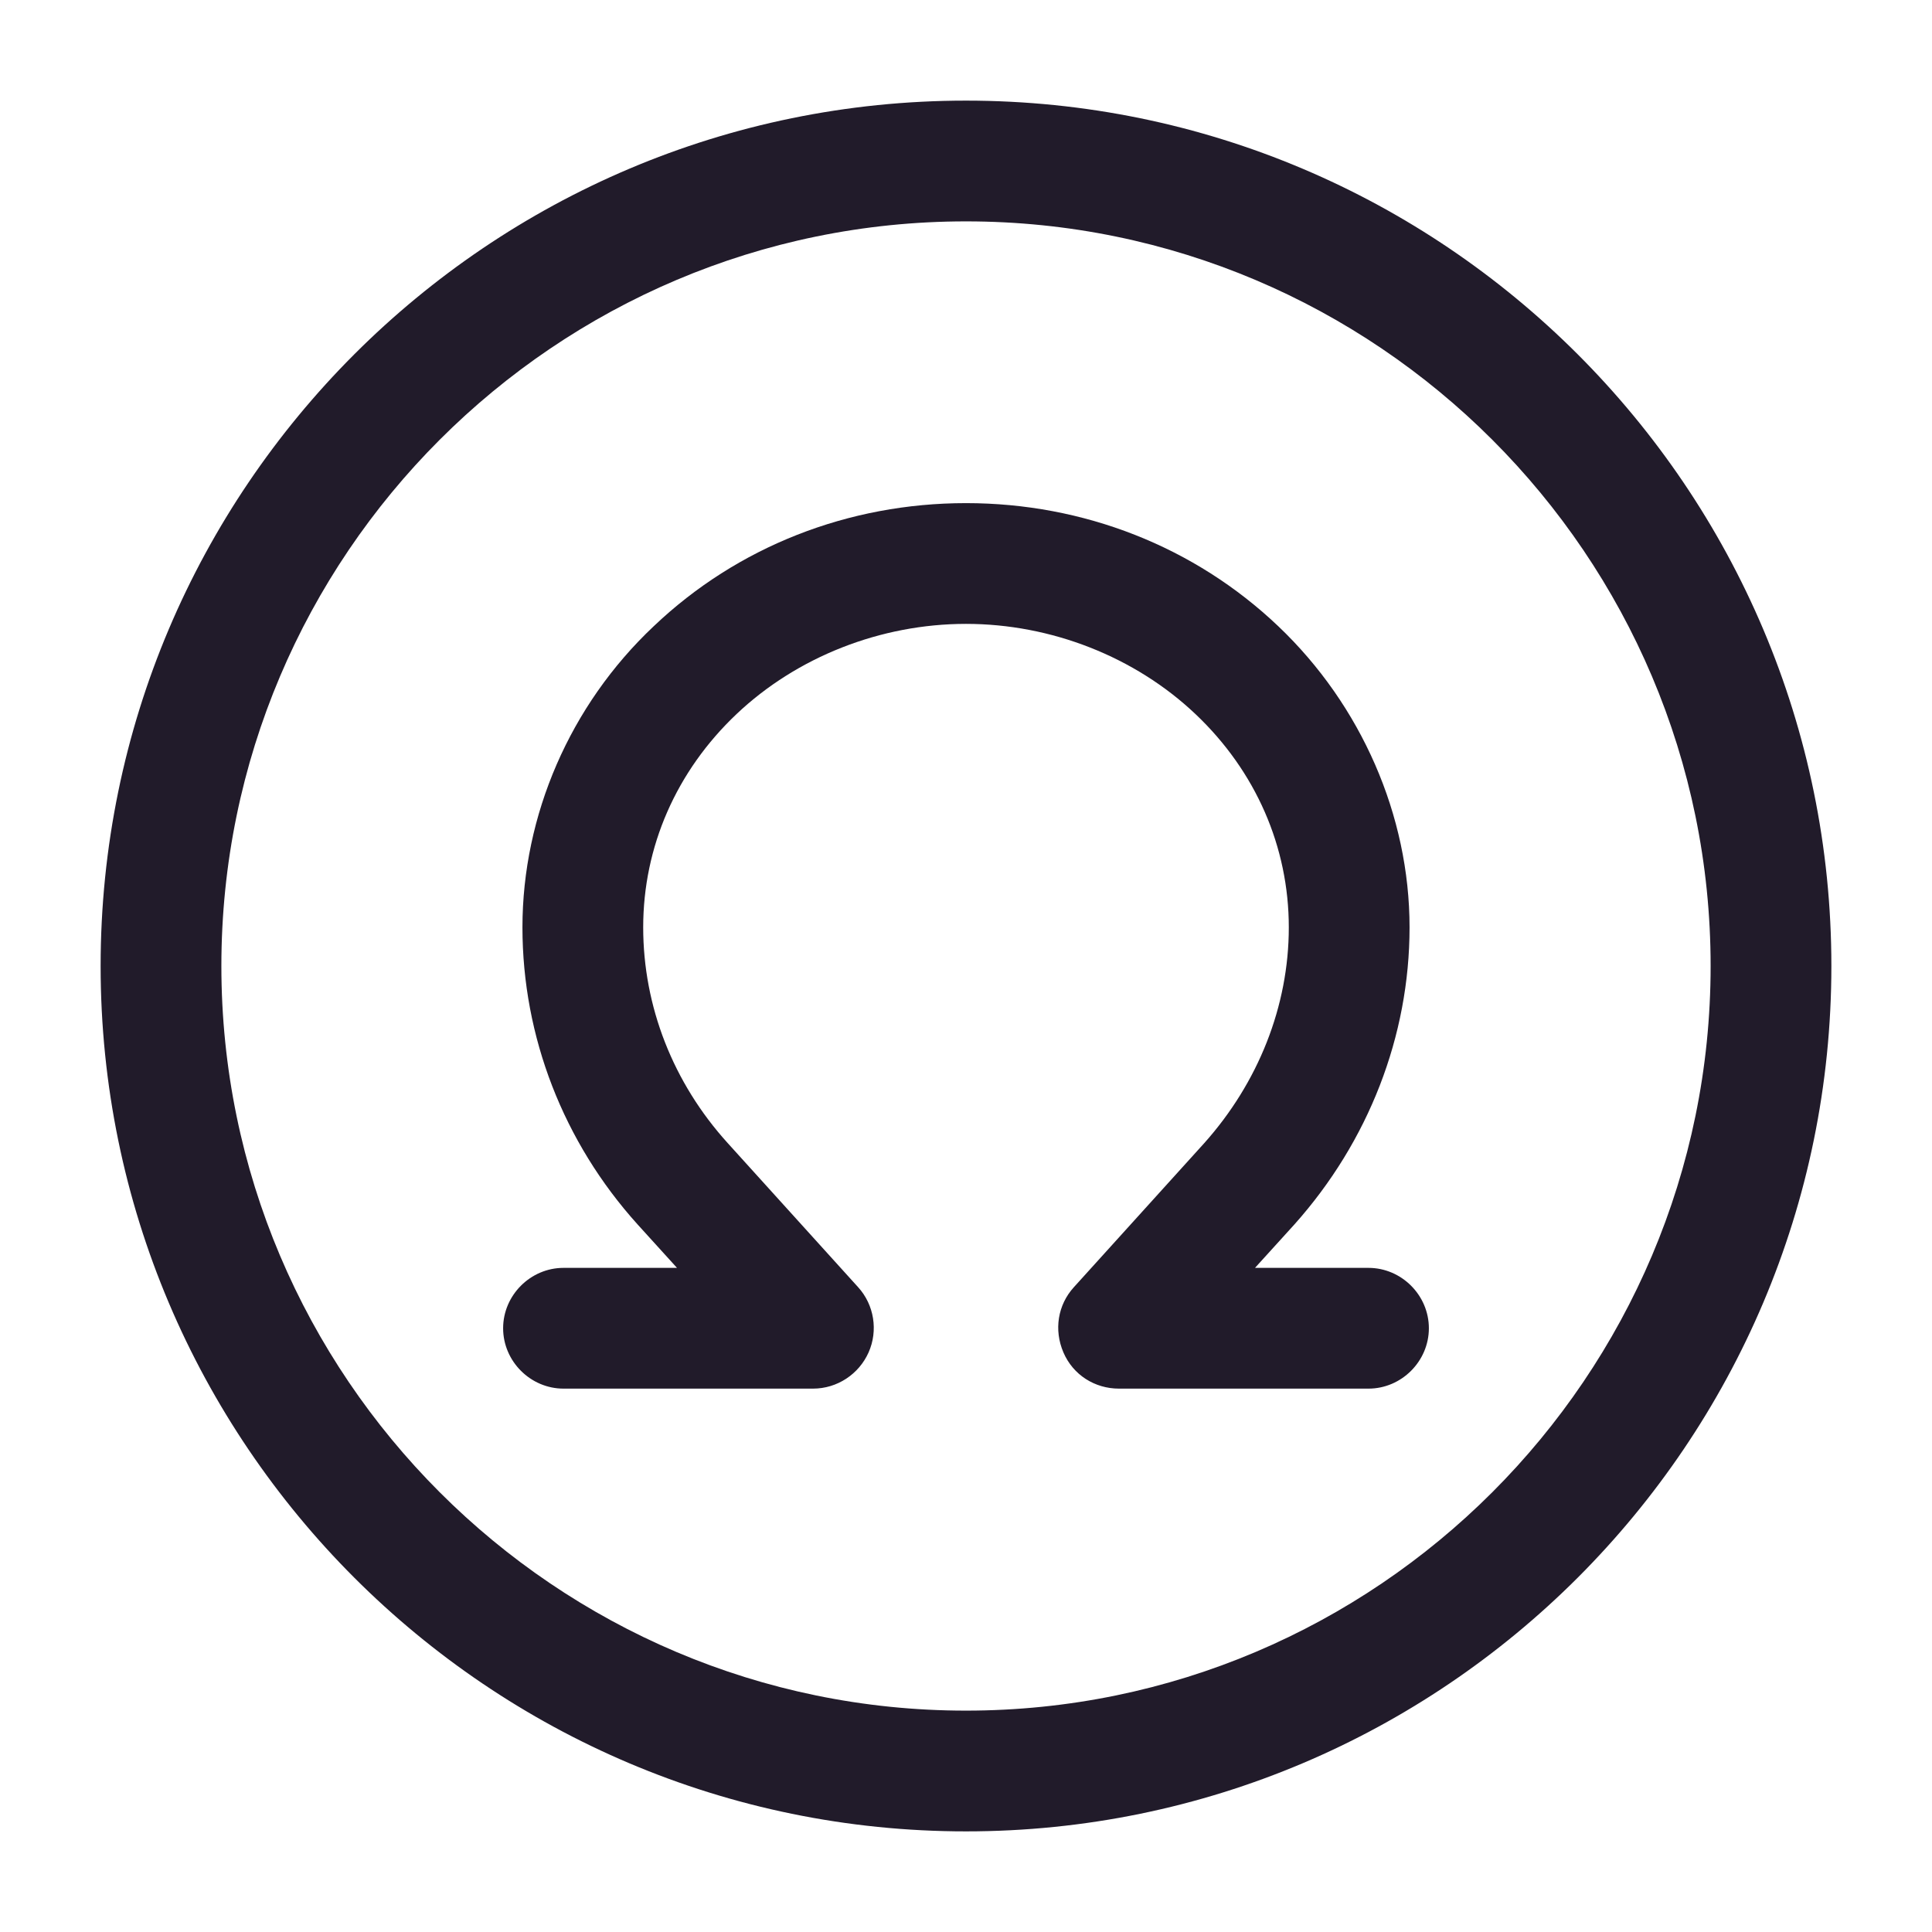 <svg width="24" height="24" viewBox="0 0 24 24" fill="none" xmlns="http://www.w3.org/2000/svg">
<path d="M12 22.75C6.07 22.75 1.25 17.93 1.25 12C1.25 6.07 6.07 1.25 12 1.25C17.93 1.25 22.75 6.07 22.75 12C22.75 17.93 17.93 22.75 12 22.75ZM12 2.75C6.9 2.75 2.75 6.9 2.75 12C2.75 17.1 6.9 21.25 12 21.25C17.1 21.25 21.25 17.1 21.25 12C21.25 6.9 17.1 2.75 12 2.75Z" fill="#211B2A"/>
<path d="M17 17.25H13.9C13.6 17.25 13.33 17.08 13.21 16.8C13.09 16.52 13.14 16.21 13.34 15.99L14.96 14.2C15.63 13.45 16.01 12.5 16.01 11.52C16.01 10.52 15.6 9.58 14.85 8.87C14.1 8.16 13.06 7.75 12 7.75C10.94 7.75 9.9 8.16 9.15 8.87C8.4 9.58 7.99 10.52 7.99 11.52C7.99 12.5 8.36 13.45 9.04 14.2L10.66 15.99C10.86 16.21 10.91 16.53 10.79 16.8C10.67 17.07 10.4 17.25 10.1 17.25H7C6.59 17.25 6.25 16.91 6.25 16.5C6.25 16.09 6.59 15.75 7 15.75H8.41L7.92 15.21C7 14.19 6.49 12.88 6.49 11.52C6.49 10.13 7.08 8.76 8.12 7.78C9.16 6.79 10.54 6.25 12 6.25C13.46 6.25 14.84 6.79 15.88 7.78C16.91 8.76 17.51 10.13 17.51 11.52C17.51 12.87 17 14.18 16.08 15.21L15.59 15.75H17C17.41 15.75 17.75 16.09 17.75 16.5C17.75 16.91 17.41 17.25 17 17.25Z" fill="#211B2A"/>
</svg>
